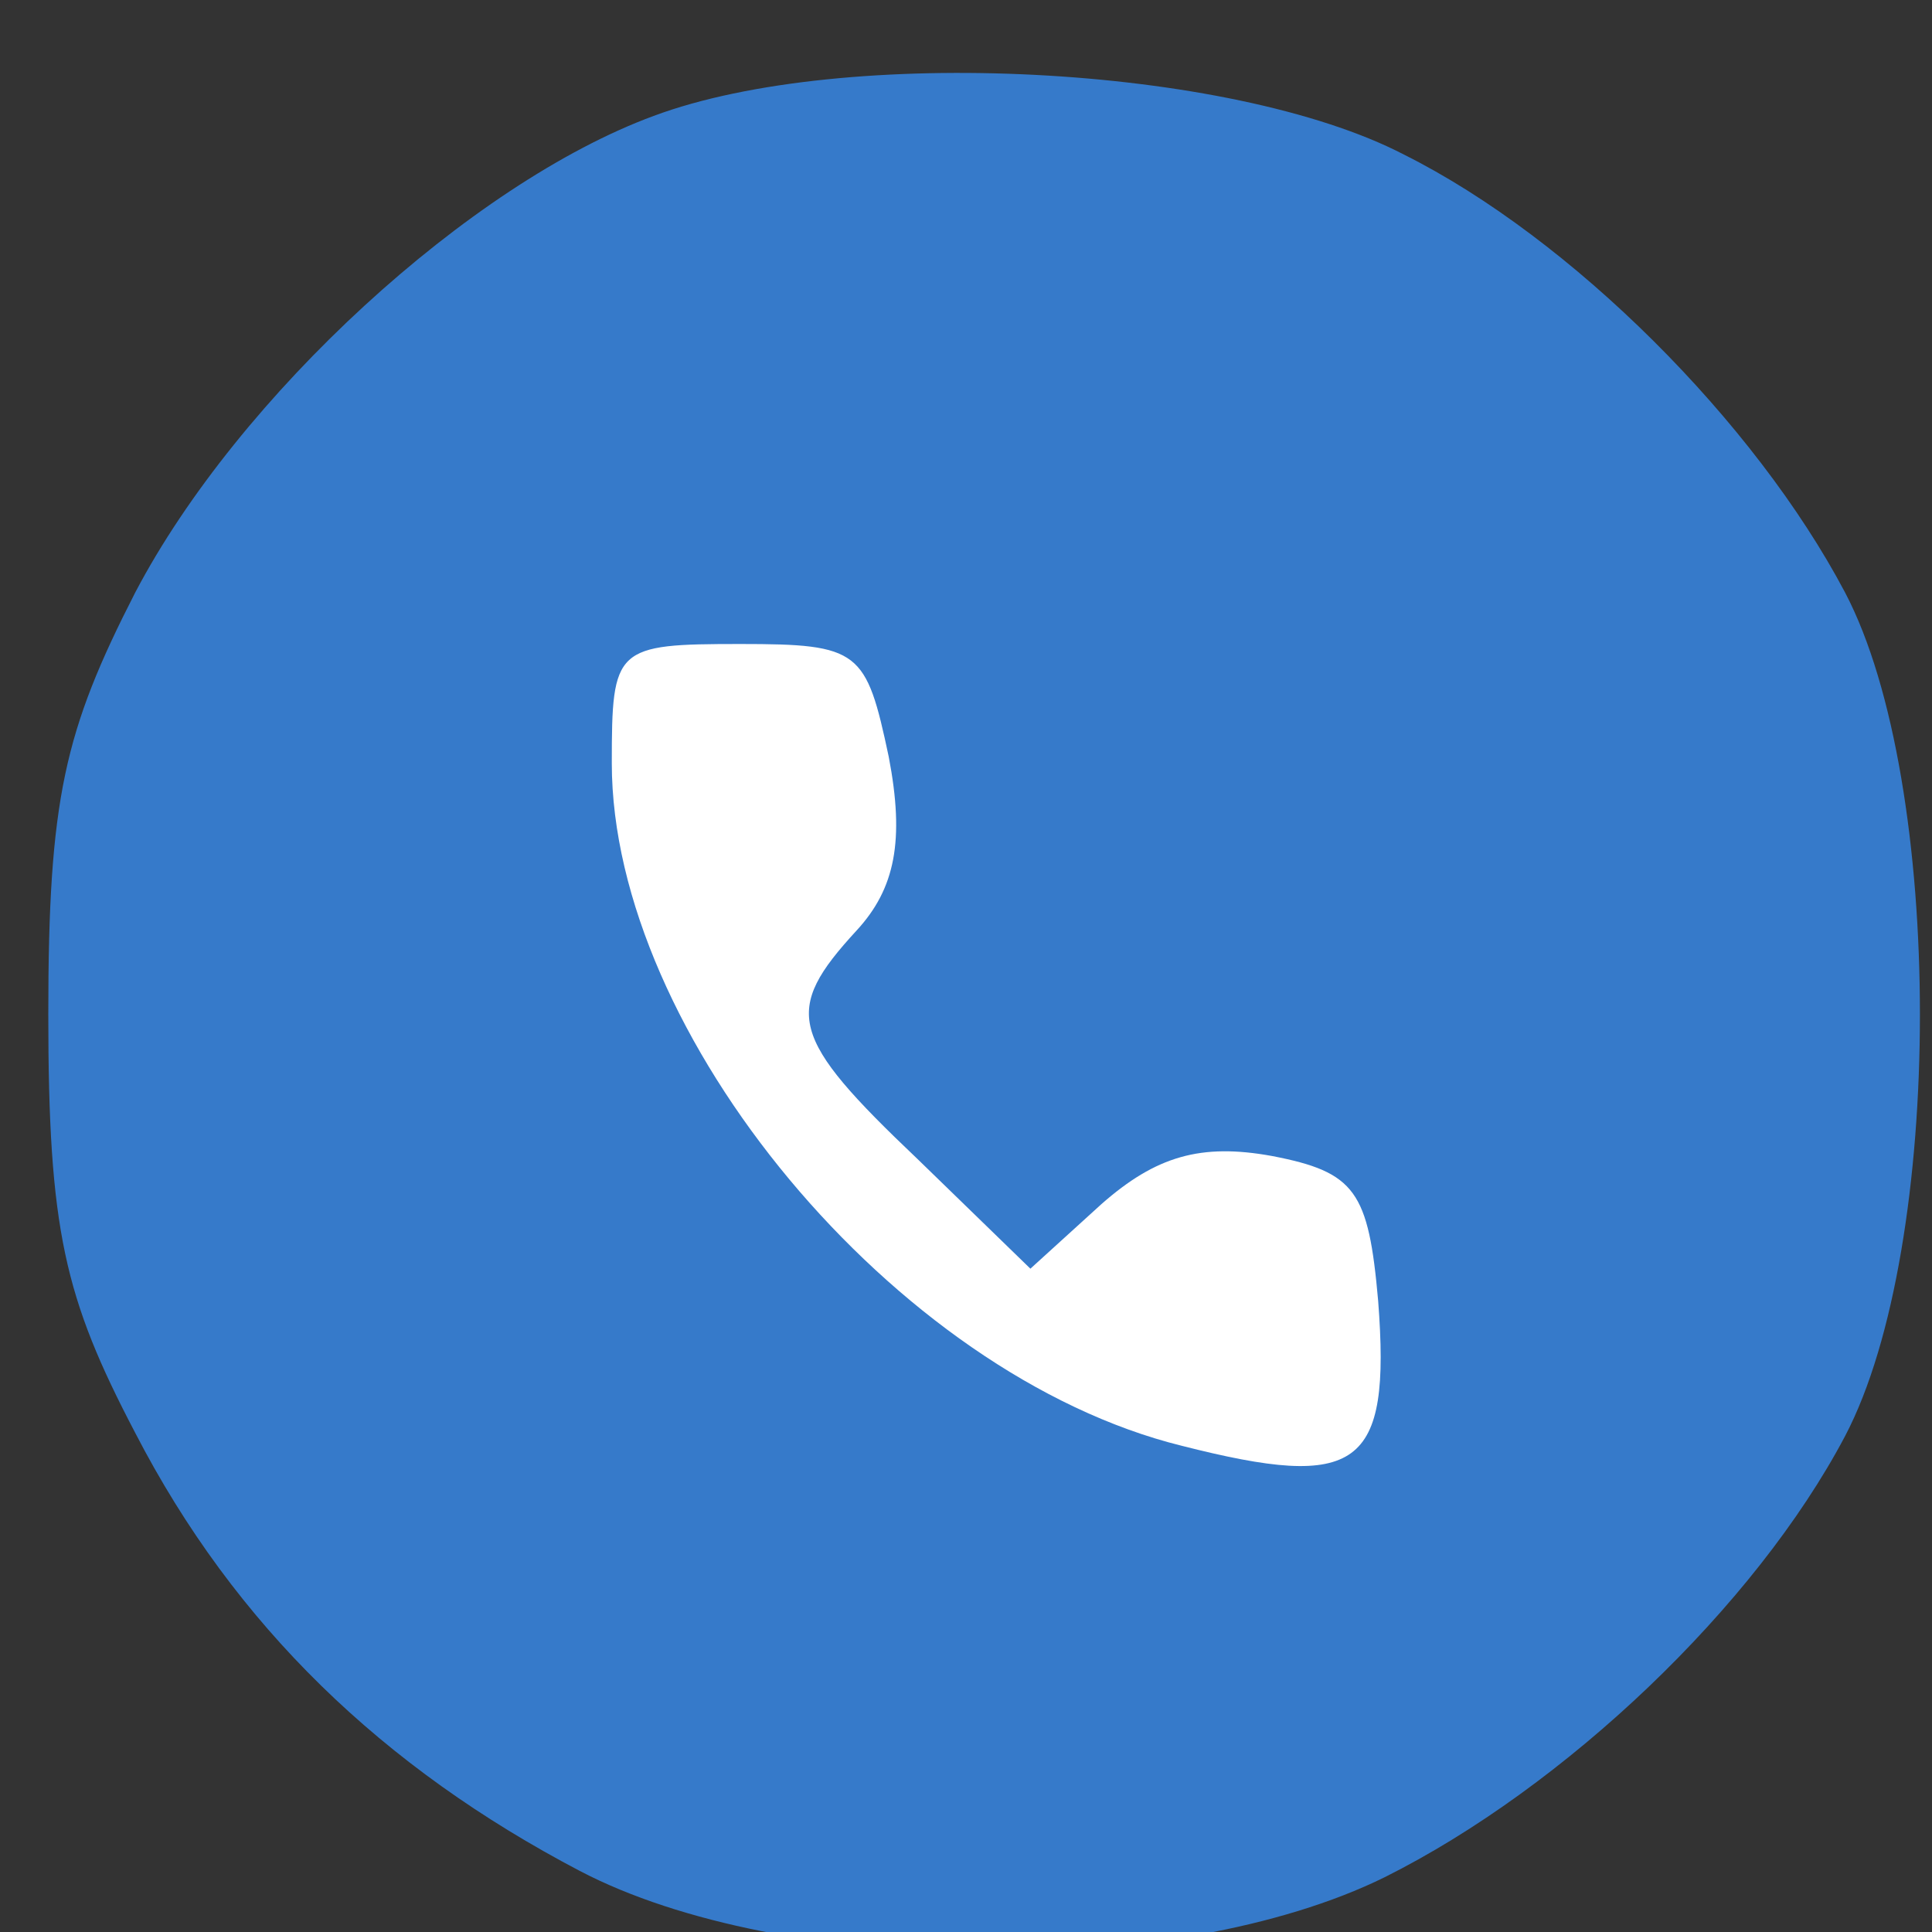 <?xml version="1.0" encoding="UTF-8"?>
<svg width="30" height="30" viewBox="0 0 60 60" xmlns="http://www.w3.org/2000/svg">
<rect x="0" y="0" width="60" height="60" fill="#333333" stroke="none"/>
<g transform="translate(0, 61) scale(0.1, -0.1)" stroke="none">
<!-- Синий круг -->
<path fill="rgba(54, 122, 202, 1)" d="M203 574 c-57 -21 -129 -87 -161 -148 -22 -43 -27 -64 -27 -131 0-67 5 -88 27 -130 31 -60 77 -104 138 -136 63 -33 185 -34 250 -2 56 28 115 84 143 137 31 59 31 203 0 262-28 53-85 110-137 136-54 28-174 34-233 12z"/>
<!-- Белый телефон -->
<path fill="white" d="M276 375c5-26 2-41-10-54-23-25-21-33 19-71l35-34 22 20c17 15 31 19 53 15 26-5 30-11 33-45 4-52-6-59-61-45-89 22-177 128-177 212 0 36 1 37 40 37 37 0 39-2 46-35z"/>
</g>
</svg>